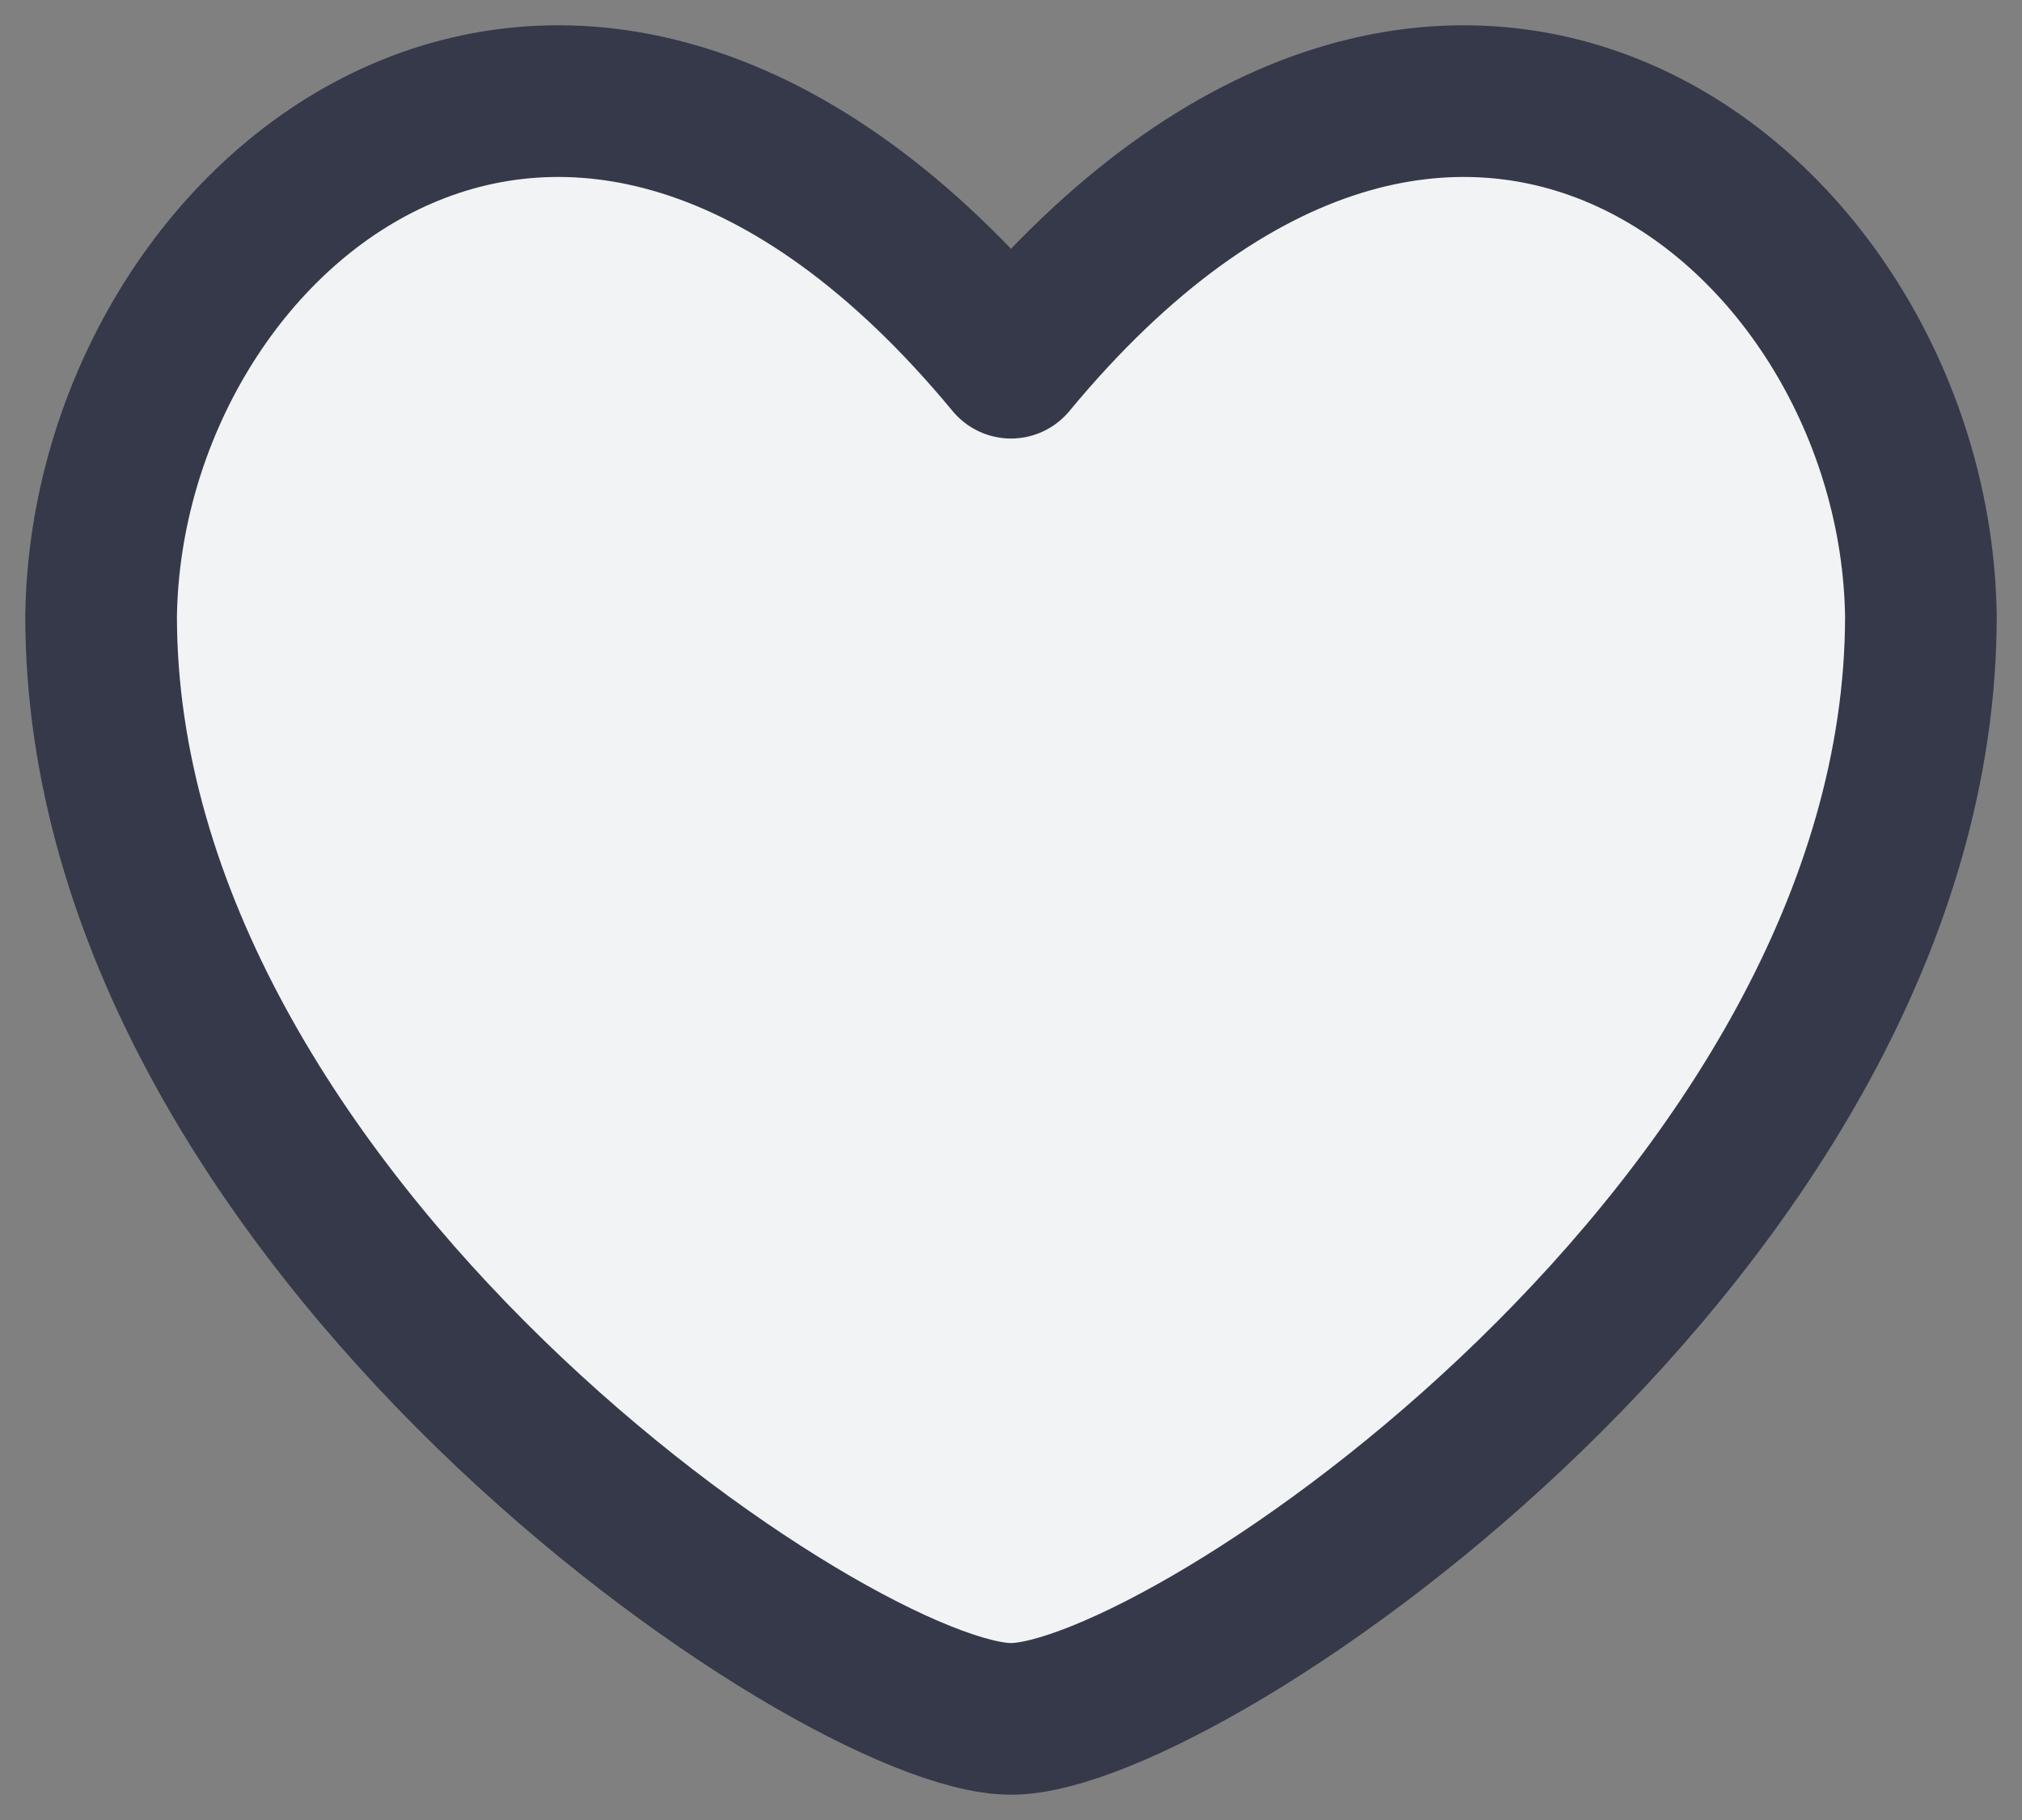 <svg width="20" height="18" viewBox="0 0 20 18" fill="none" xmlns="http://www.w3.org/2000/svg">
<rect x="0" y="0" width="20" height="18" fill="#808080" stroke="none"/>
<path d="M10 3.587C5.652 -1.667 1.06 2.066 1 6.091C1 12.082 8.279 17 10 17C11.721 17 19 12.082 19 6.091C18.94 2.066 14.348 -1.667 10 3.587Z" fill="#F2F3F5"/>
<path d="M10 3.587C5.652 -1.667 1.06 2.066 1 6.091C1 12.082 8.279 17 10 17C11.721 17 19 12.082 19 6.091C18.94 2.066 14.348 -1.667 10 3.587Z" stroke="#353949" stroke-width="1.5" stroke-linecap="round" stroke-linejoin="round"/>
</svg>
